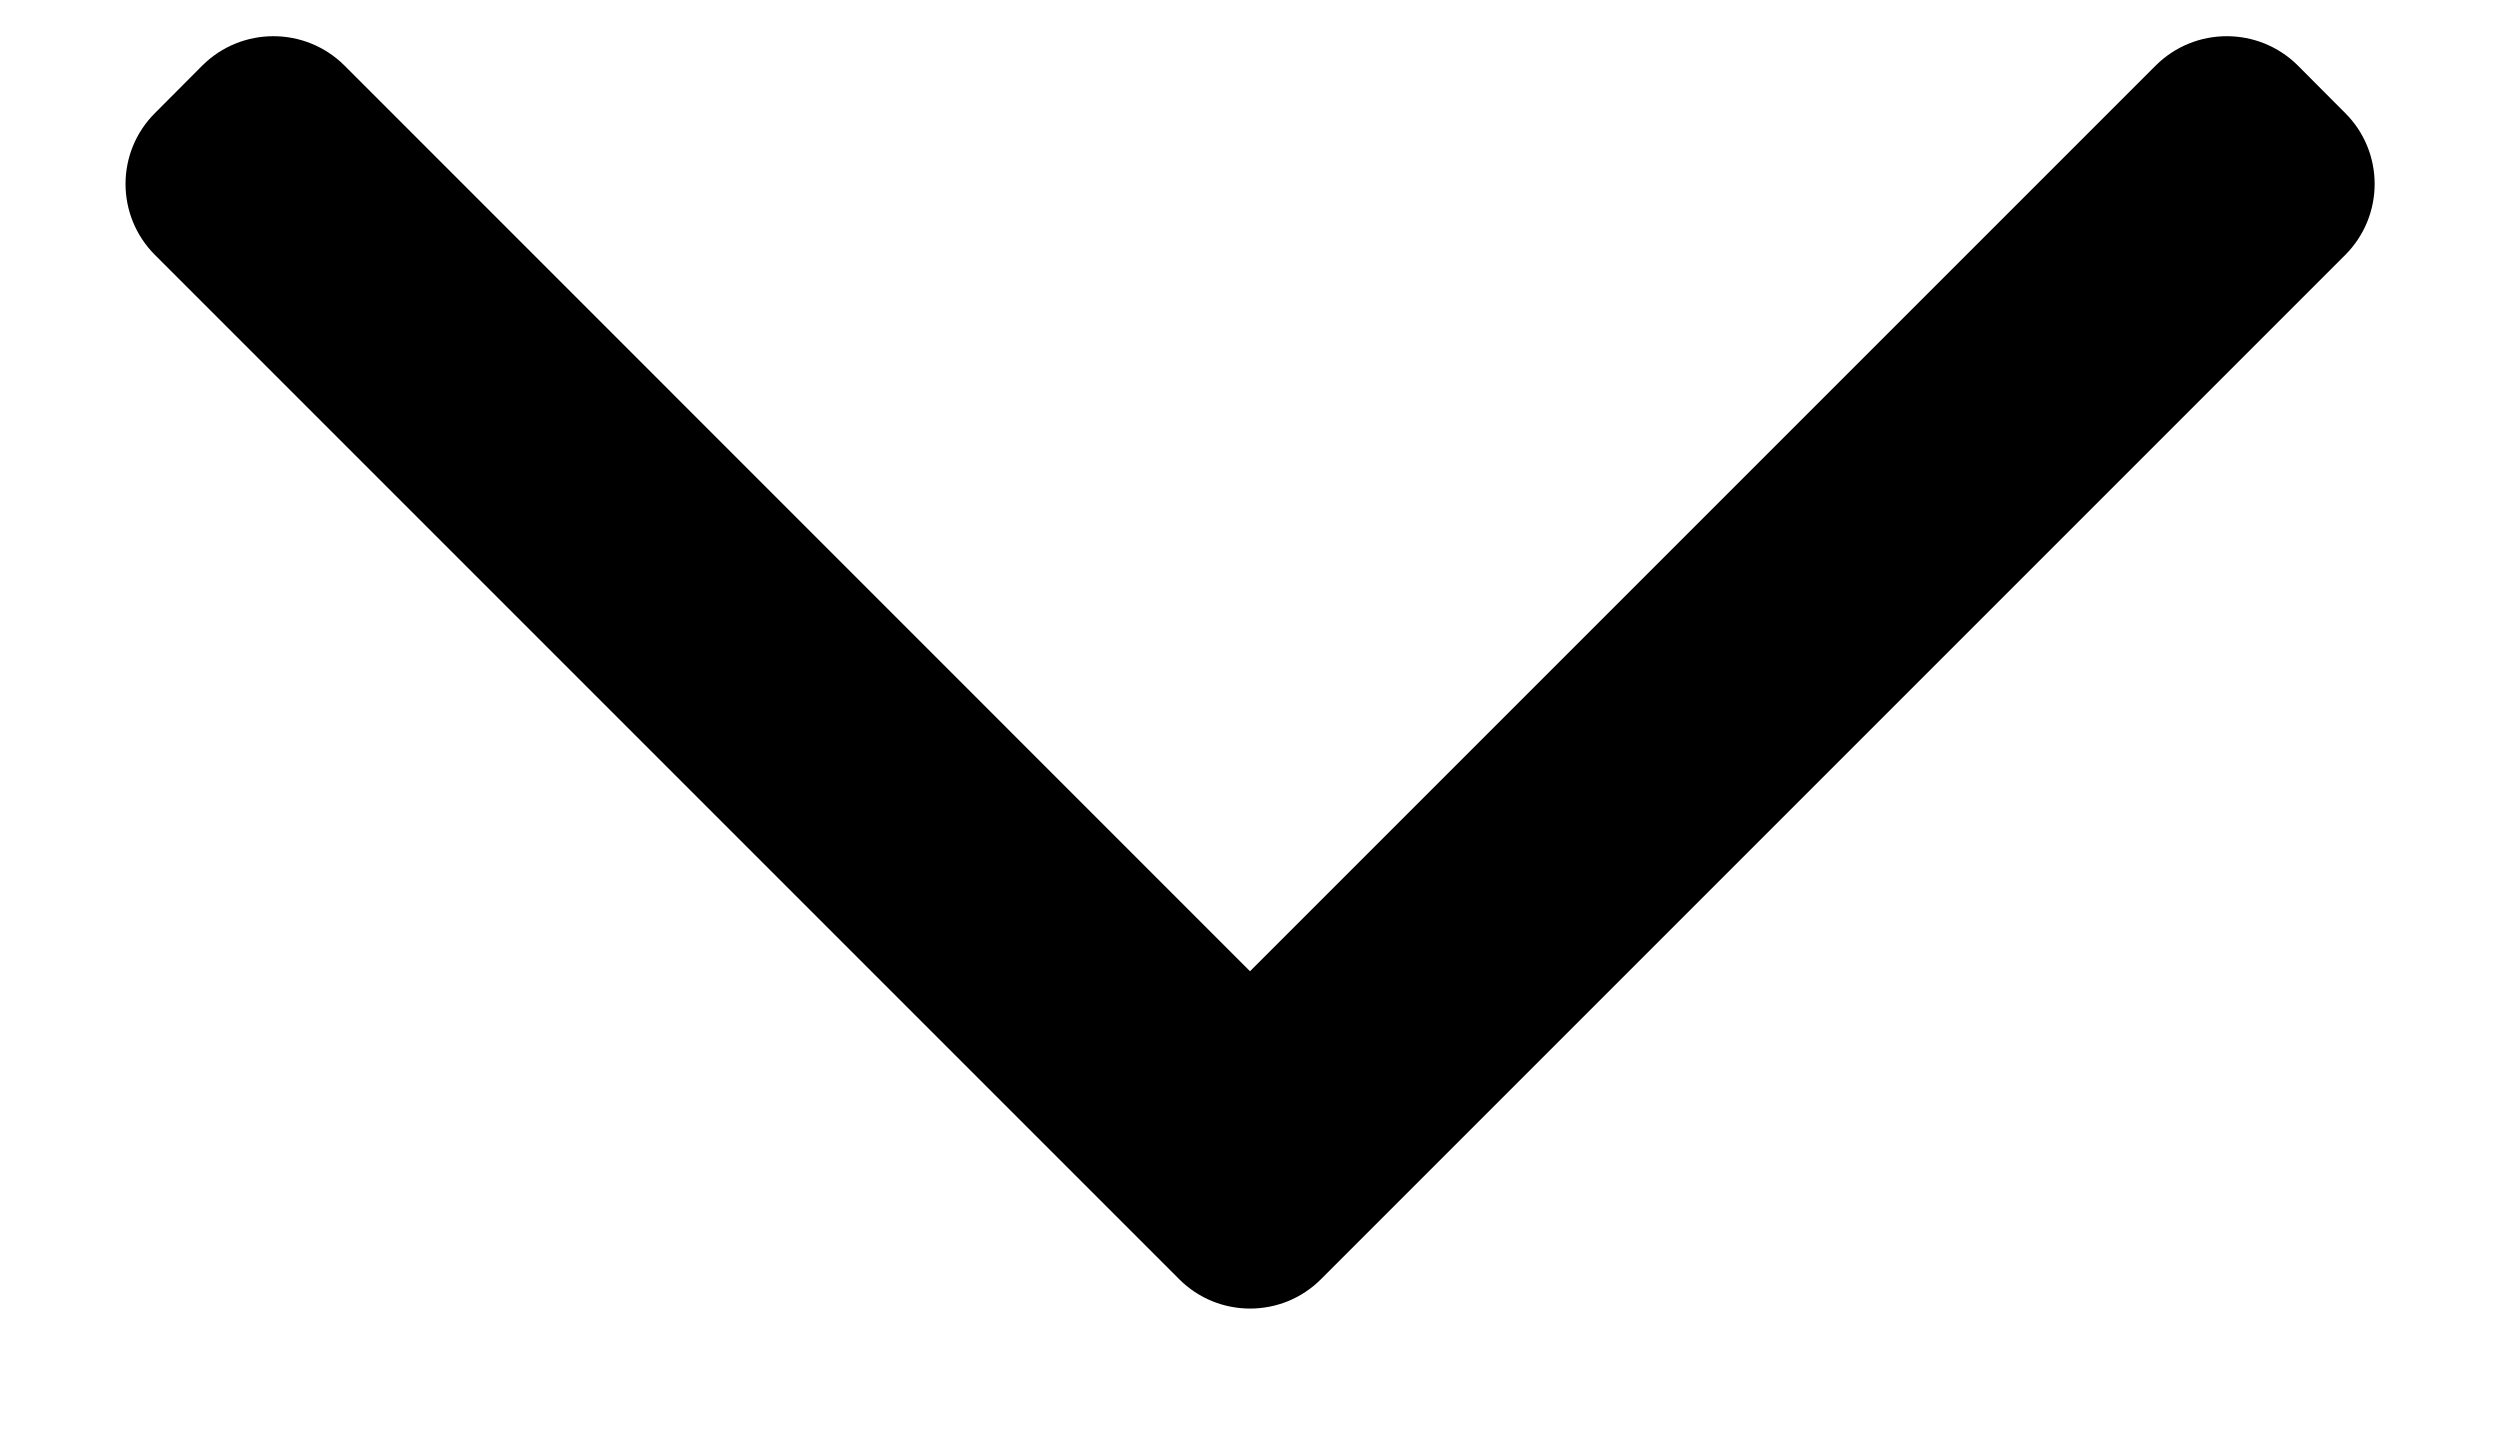 <svg width="14" height="8" viewBox="0 0 14 8" fill="none" xmlns="http://www.w3.org/2000/svg">
<path fill-rule="evenodd" clip-rule="evenodd" d="M7.398 7.163C7.179 7.383 6.822 7.383 6.603 7.163L0.868 1.428C0.648 1.208 0.648 0.852 0.868 0.633L1.133 0.367C1.353 0.148 1.709 0.148 1.929 0.367L7 5.439L12.072 0.367C12.292 0.148 12.648 0.148 12.868 0.367L13.133 0.633C13.353 0.852 13.353 1.208 13.133 1.428L7.398 7.163Z" fill="black"/>
</svg>
